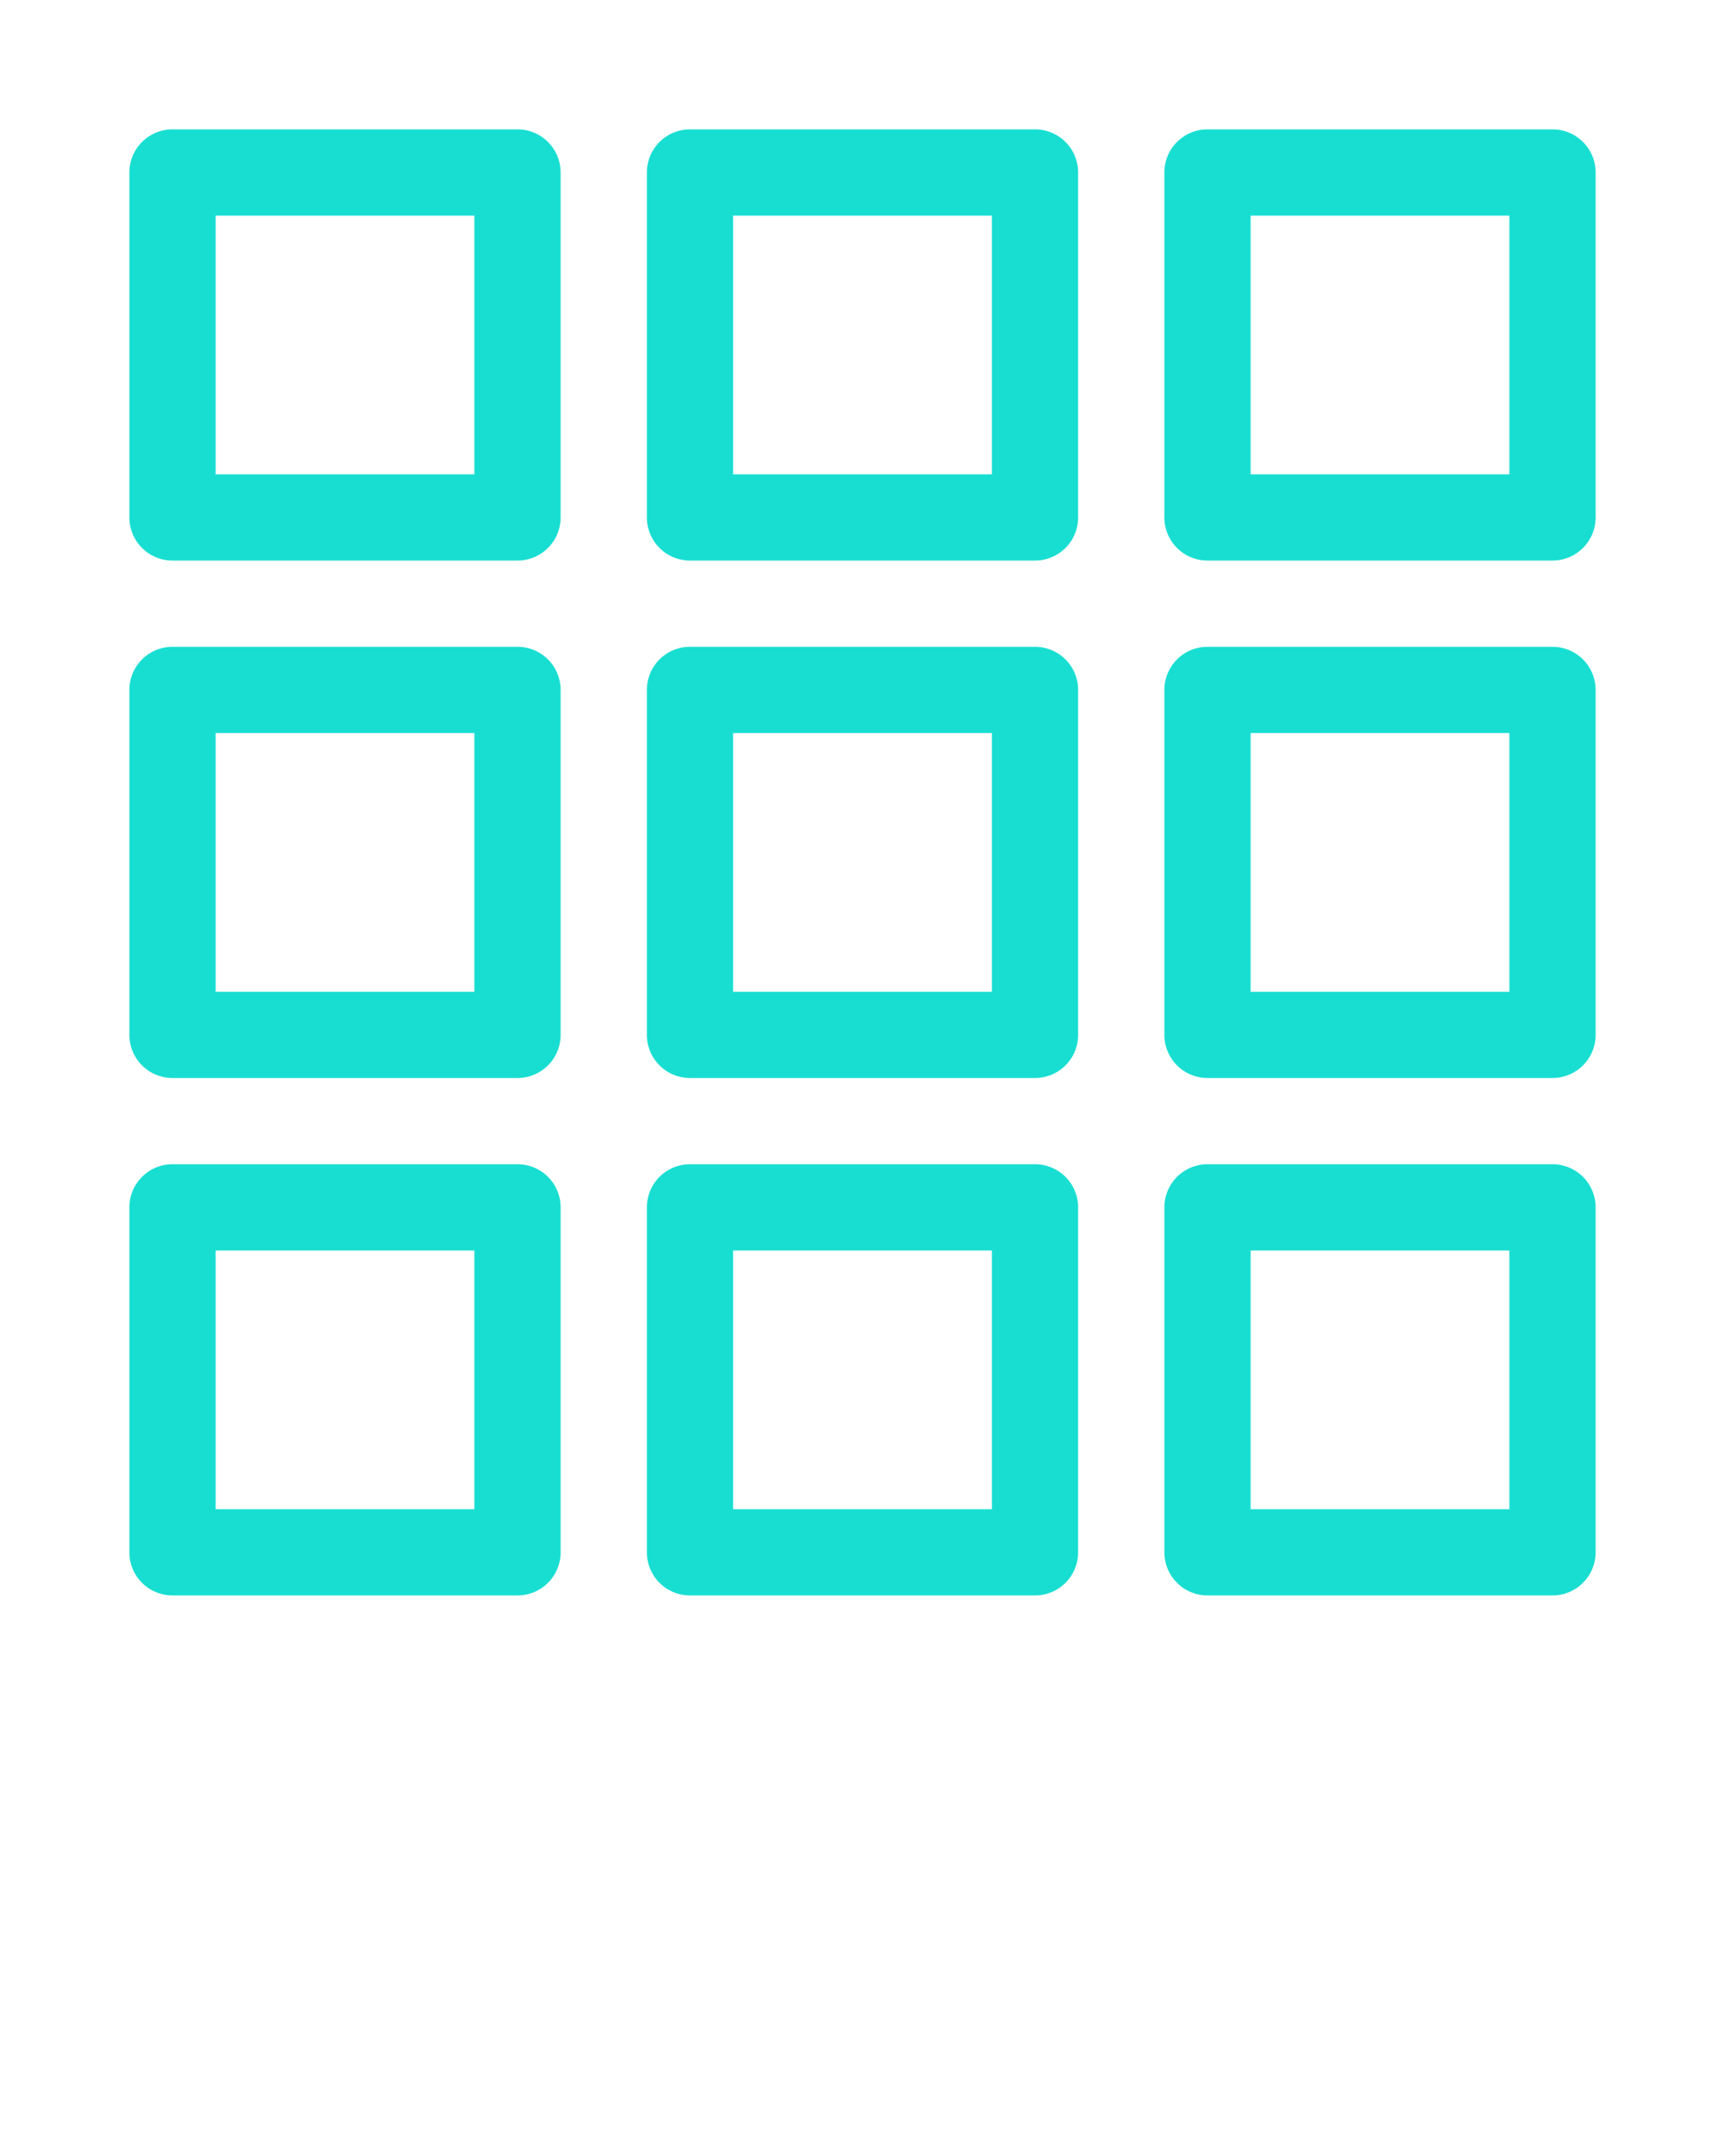 <svg xmlns:dc="http://purl.org/dc/elements/1.1/" xmlns:cc="http://creativecommons.org/ns#" xmlns:rdf="http://www.w3.org/1999/02/22-rdf-syntax-ns#" xmlns:svg="http://www.w3.org/2000/svg" xmlns="http://www.w3.org/2000/svg" version="1.1" viewBox="0 0 100 125" x="0px" y="0px"><g transform="translate(0,-952.362)"><path style="color:#18ded2;font-style:normal;font-variant:normal;font-weight:normal;font-stretch:normal;font-size:medium;line-height:normal;font-family:sans-serif;text-indent:0;text-align:start;text-decoration:none;text-decoration-line:none;text-decoration-style:solid;text-decoration-color:#18ded2;letter-spacing:normal;word-spacing:normal;text-transform:none;direction:ltr;block-progression:tb;writing-mode:lr-tb;baseline-shift:baseline;text-anchor:start;white-space:normal;clip-rule:nonzero;display:inline;overflow:visible;visibility:visible;opacity:1;isolation:auto;mix-blend-mode:normal;color-interpolation:sRGB;color-interpolation-filters:linearRGB;solid-color:#18ded2;solid-opacity:1;fill:#18ded2;fill-opacity:1;fill-rule:evenodd;stroke:none;stroke-width:5;stroke-linecap:round;stroke-linejoin:round;stroke-miterlimit:4;stroke-dasharray:none;stroke-dashoffset:0;stroke-opacity:1;marker:none;color-rendering:auto;image-rendering:auto;shape-rendering:auto;text-rendering:auto;enable-background:accumulate" d="m 10,959.862 a 2.5,2.5 0 0 0 -2.5,2.5 l 0,20 a 2.5,2.5 0 0 0 2.5,2.5 l 20,0 a 2.5,2.5 0 0 0 2.5,-2.5 l 0,-20 a 2.5,2.5 0 0 0 -2.5,-2.5 l -20,0 z m 30,0 a 2.5,2.5 0 0 0 -2.5,2.5 l 0,20 a 2.5,2.5 0 0 0 2.5,2.5 l 20,0 a 2.5,2.5 0 0 0 2.5,-2.5 l 0,-20 a 2.5,2.5 0 0 0 -2.5,-2.5 l -20,0 z m 30,0 a 2.5,2.5 0 0 0 -2.5,2.5 l 0,20 a 2.5,2.5 0 0 0 2.5,2.5 l 20,0 a 2.5,2.5 0 0 0 2.5,-2.5 l 0,-20 a 2.5,2.5 0 0 0 -2.5,-2.5 l -20,0 z m -57.5,5 15,0 0,15 -15,0 0,-15 z m 30,0 15,0 0,15 -15,0 0,-15 z m 30,0 15,0 0,15 -15,0 0,-15 z m -62.5,25 a 2.5,2.5 0 0 0 -2.5,2.5 l 0,20 a 2.5,2.5 0 0 0 2.5,2.5 l 20,0 a 2.5,2.5 0 0 0 2.5,-2.5 l 0,-20 A 2.5,2.5 0 0 0 30,989.862 l -20,0 z m 30,0 a 2.5,2.5 0 0 0 -2.5,2.5 l 0,20 a 2.5,2.5 0 0 0 2.5,2.5 l 20,0 a 2.5,2.5 0 0 0 2.5,-2.5 l 0,-20 A 2.5,2.5 0 0 0 60,989.862 l -20,0 z m 30,0 a 2.5,2.5 0 0 0 -2.5,2.5 l 0,20 a 2.5,2.5 0 0 0 2.5,2.5 l 20,0 a 2.5,2.5 0 0 0 2.5,-2.5 l 0,-20 A 2.5,2.5 0 0 0 90,989.862 l -20,0 z m -57.5,5 15,0 0,15 -15,0 0,-15 z m 30,0 15,0 0,15 -15,0 0,-15 z m 30,0 15,0 0,15 -15,0 0,-15 z M 10,1019.862 a 2.5,2.5 0 0 0 -2.5,2.5 l 0,20 a 2.5,2.5 0 0 0 2.5,2.5 l 20,0 a 2.5,2.5 0 0 0 2.5,-2.5 l 0,-20 a 2.5,2.5 0 0 0 -2.5,-2.5 l -20,0 z m 30,0 a 2.5,2.5 0 0 0 -2.5,2.5 l 0,20 a 2.5,2.5 0 0 0 2.5,2.5 l 20,0 a 2.5,2.5 0 0 0 2.5,-2.5 l 0,-20 a 2.5,2.5 0 0 0 -2.5,-2.5 l -20,0 z m 30,0 a 2.5,2.5 0 0 0 -2.5,2.5 l 0,20 a 2.5,2.5 0 0 0 2.5,2.5 l 20,0 a 2.5,2.5 0 0 0 2.5,-2.5 l 0,-20 a 2.5,2.5 0 0 0 -2.5,-2.5 l -20,0 z m -57.5,5 15,0 0,15 -15,0 0,-15 z m 30,0 15,0 0,15 -15,0 0,-15 z m 30,0 15,0 0,15 -15,0 0,-15 z"/></g></svg>